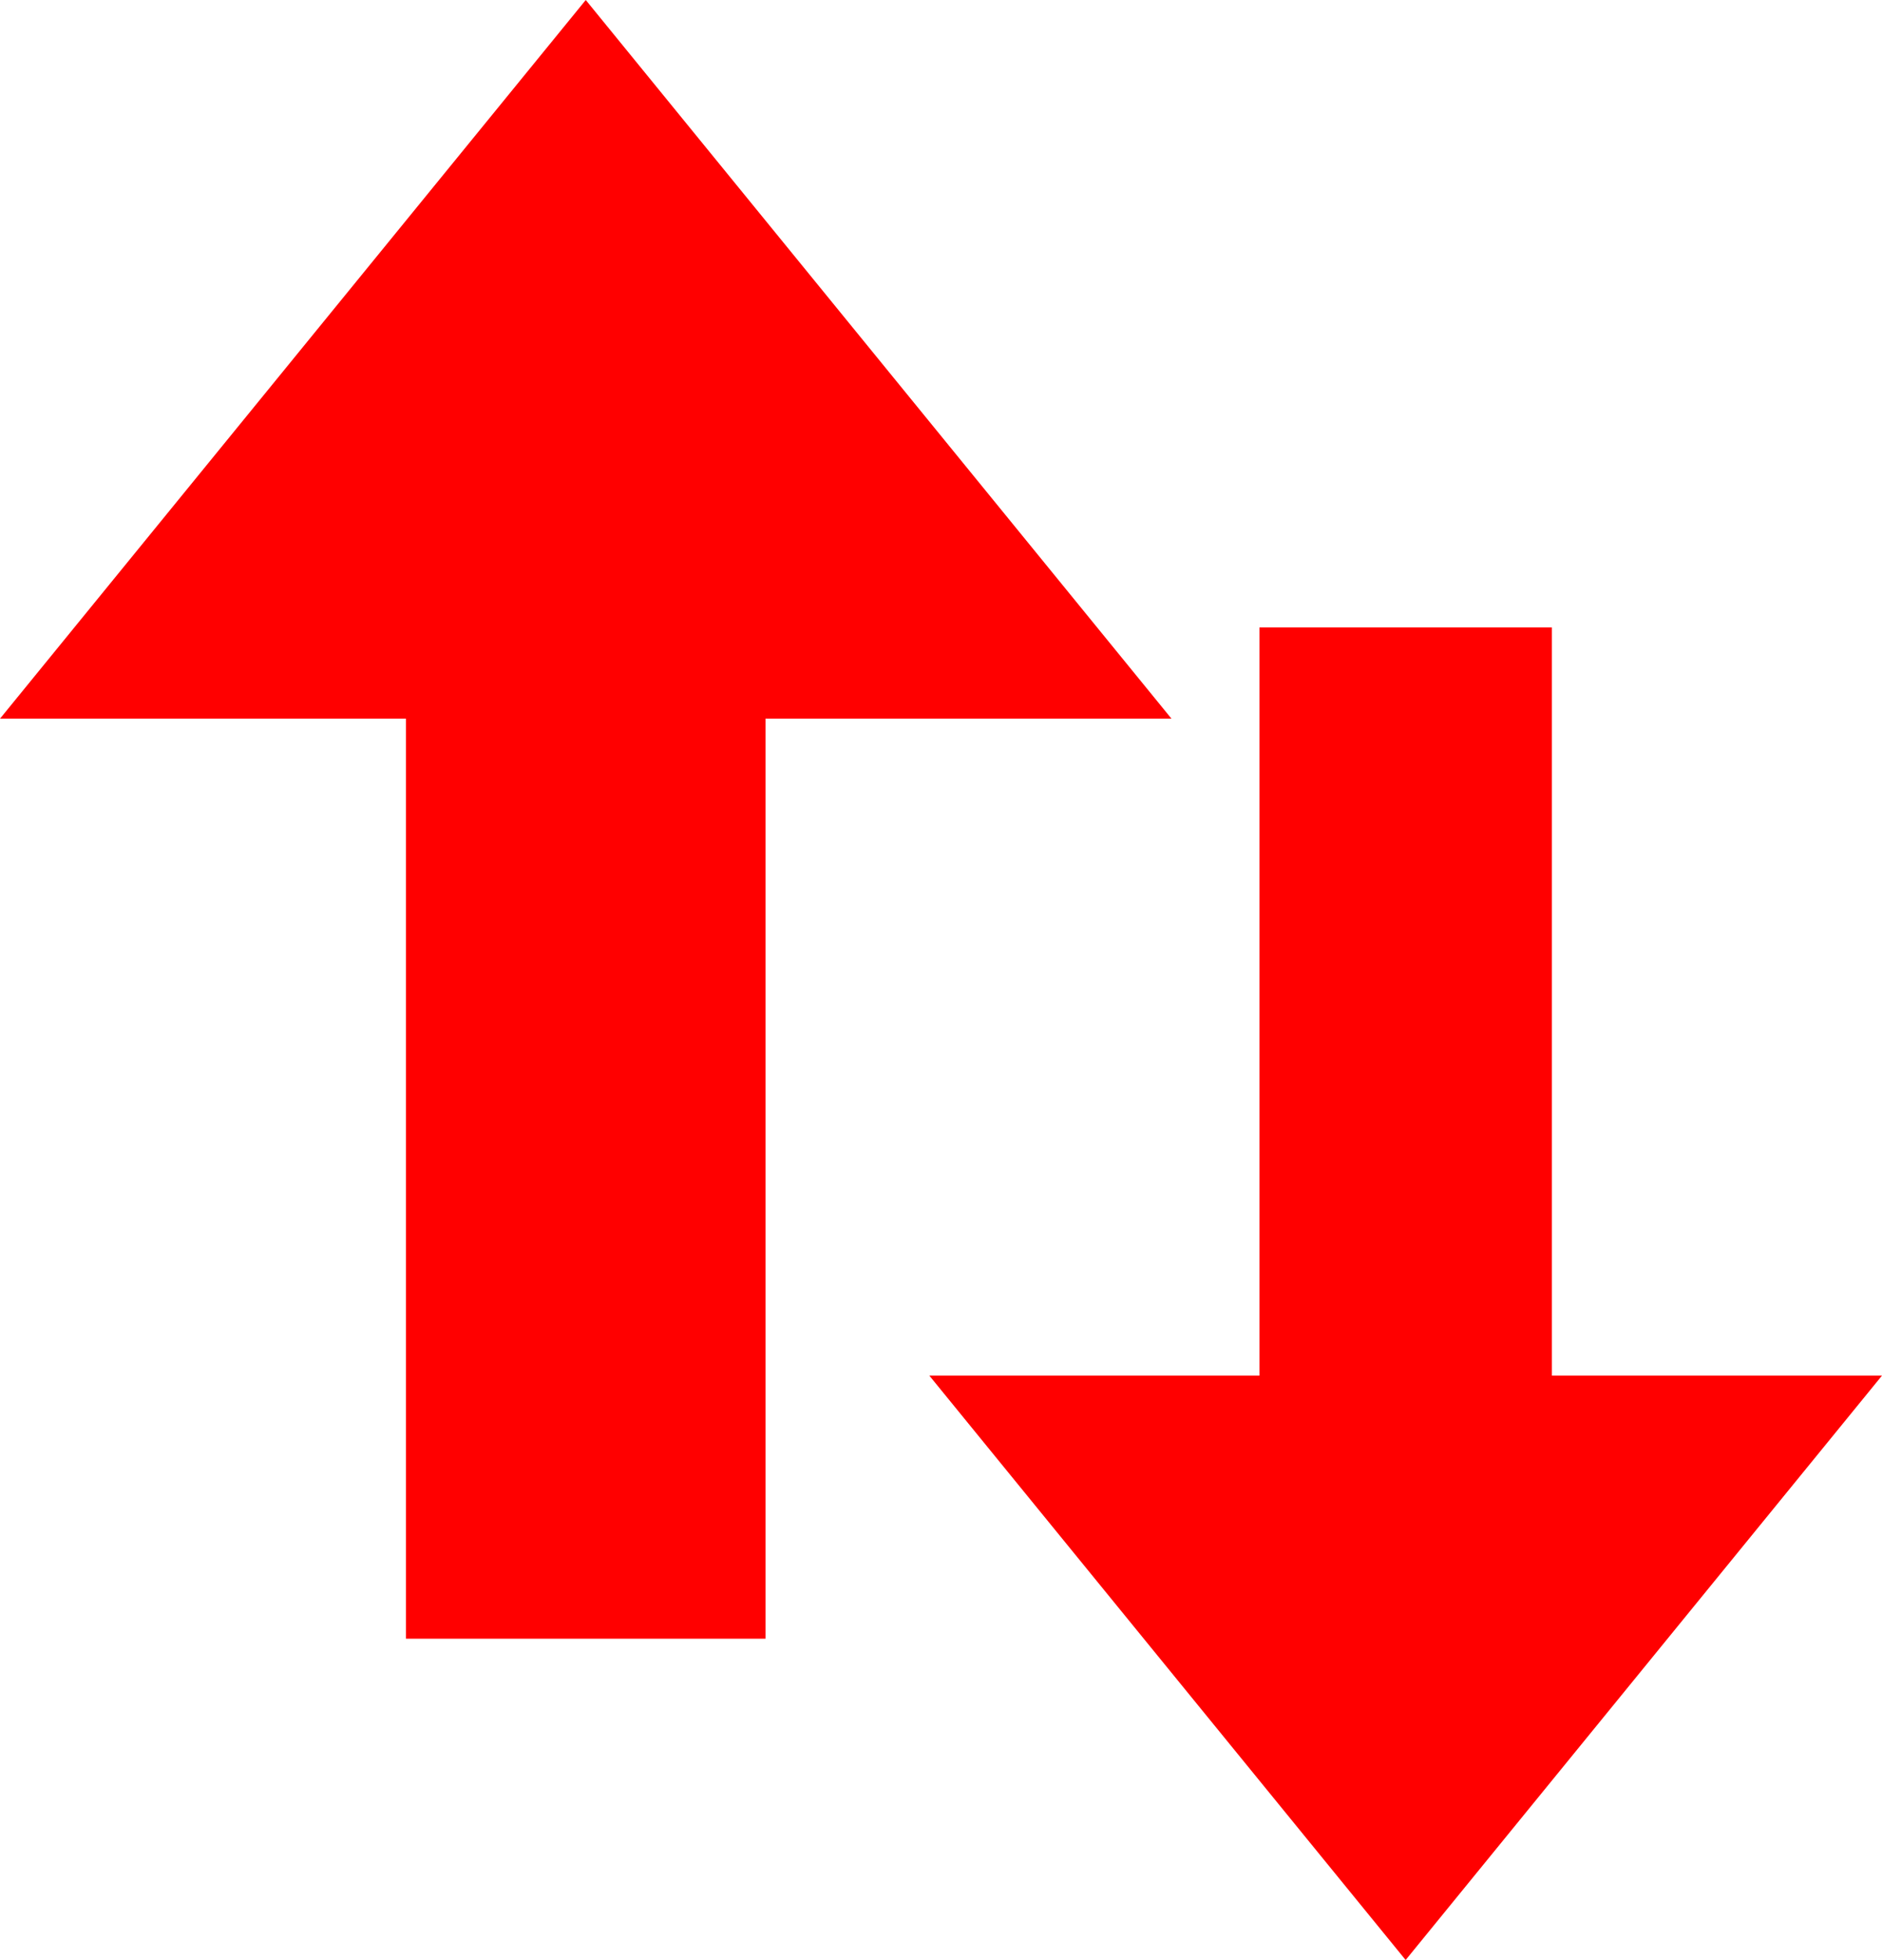 <?xml version="1.0" encoding="UTF-8" standalone="no"?>
<!-- Created with Inkscape (http://www.inkscape.org/) -->

<svg
   width="52.937mm"
   height="55.097mm"
   viewBox="0 0 52.937 55.097"
   version="1.1"
   id="svg5"
   xmlns="http://www.w3.org/2000/svg"
   xmlns:svg="http://www.w3.org/2000/svg">
  <defs
     id="defs2" />
  <g
     id="layer1"
     transform="translate(-52.063,-118.444)">
    <path
       id="path4567"
       style="fill:#ff0000;fill-opacity:1;stroke:none;stroke-width:0.265px;stroke-linecap:butt;stroke-linejoin:miter;stroke-opacity:1"
       d="m 68.539,118.444 -16.476,20.202 h 11.419 v 25.863 h 10.113 v -25.863 h 11.419 z m 18.95,17.637 v 21.032 H 78.203 L 91.601,173.541 105,157.113 h -9.286 v -21.032 z" />
  </g>
</svg>
